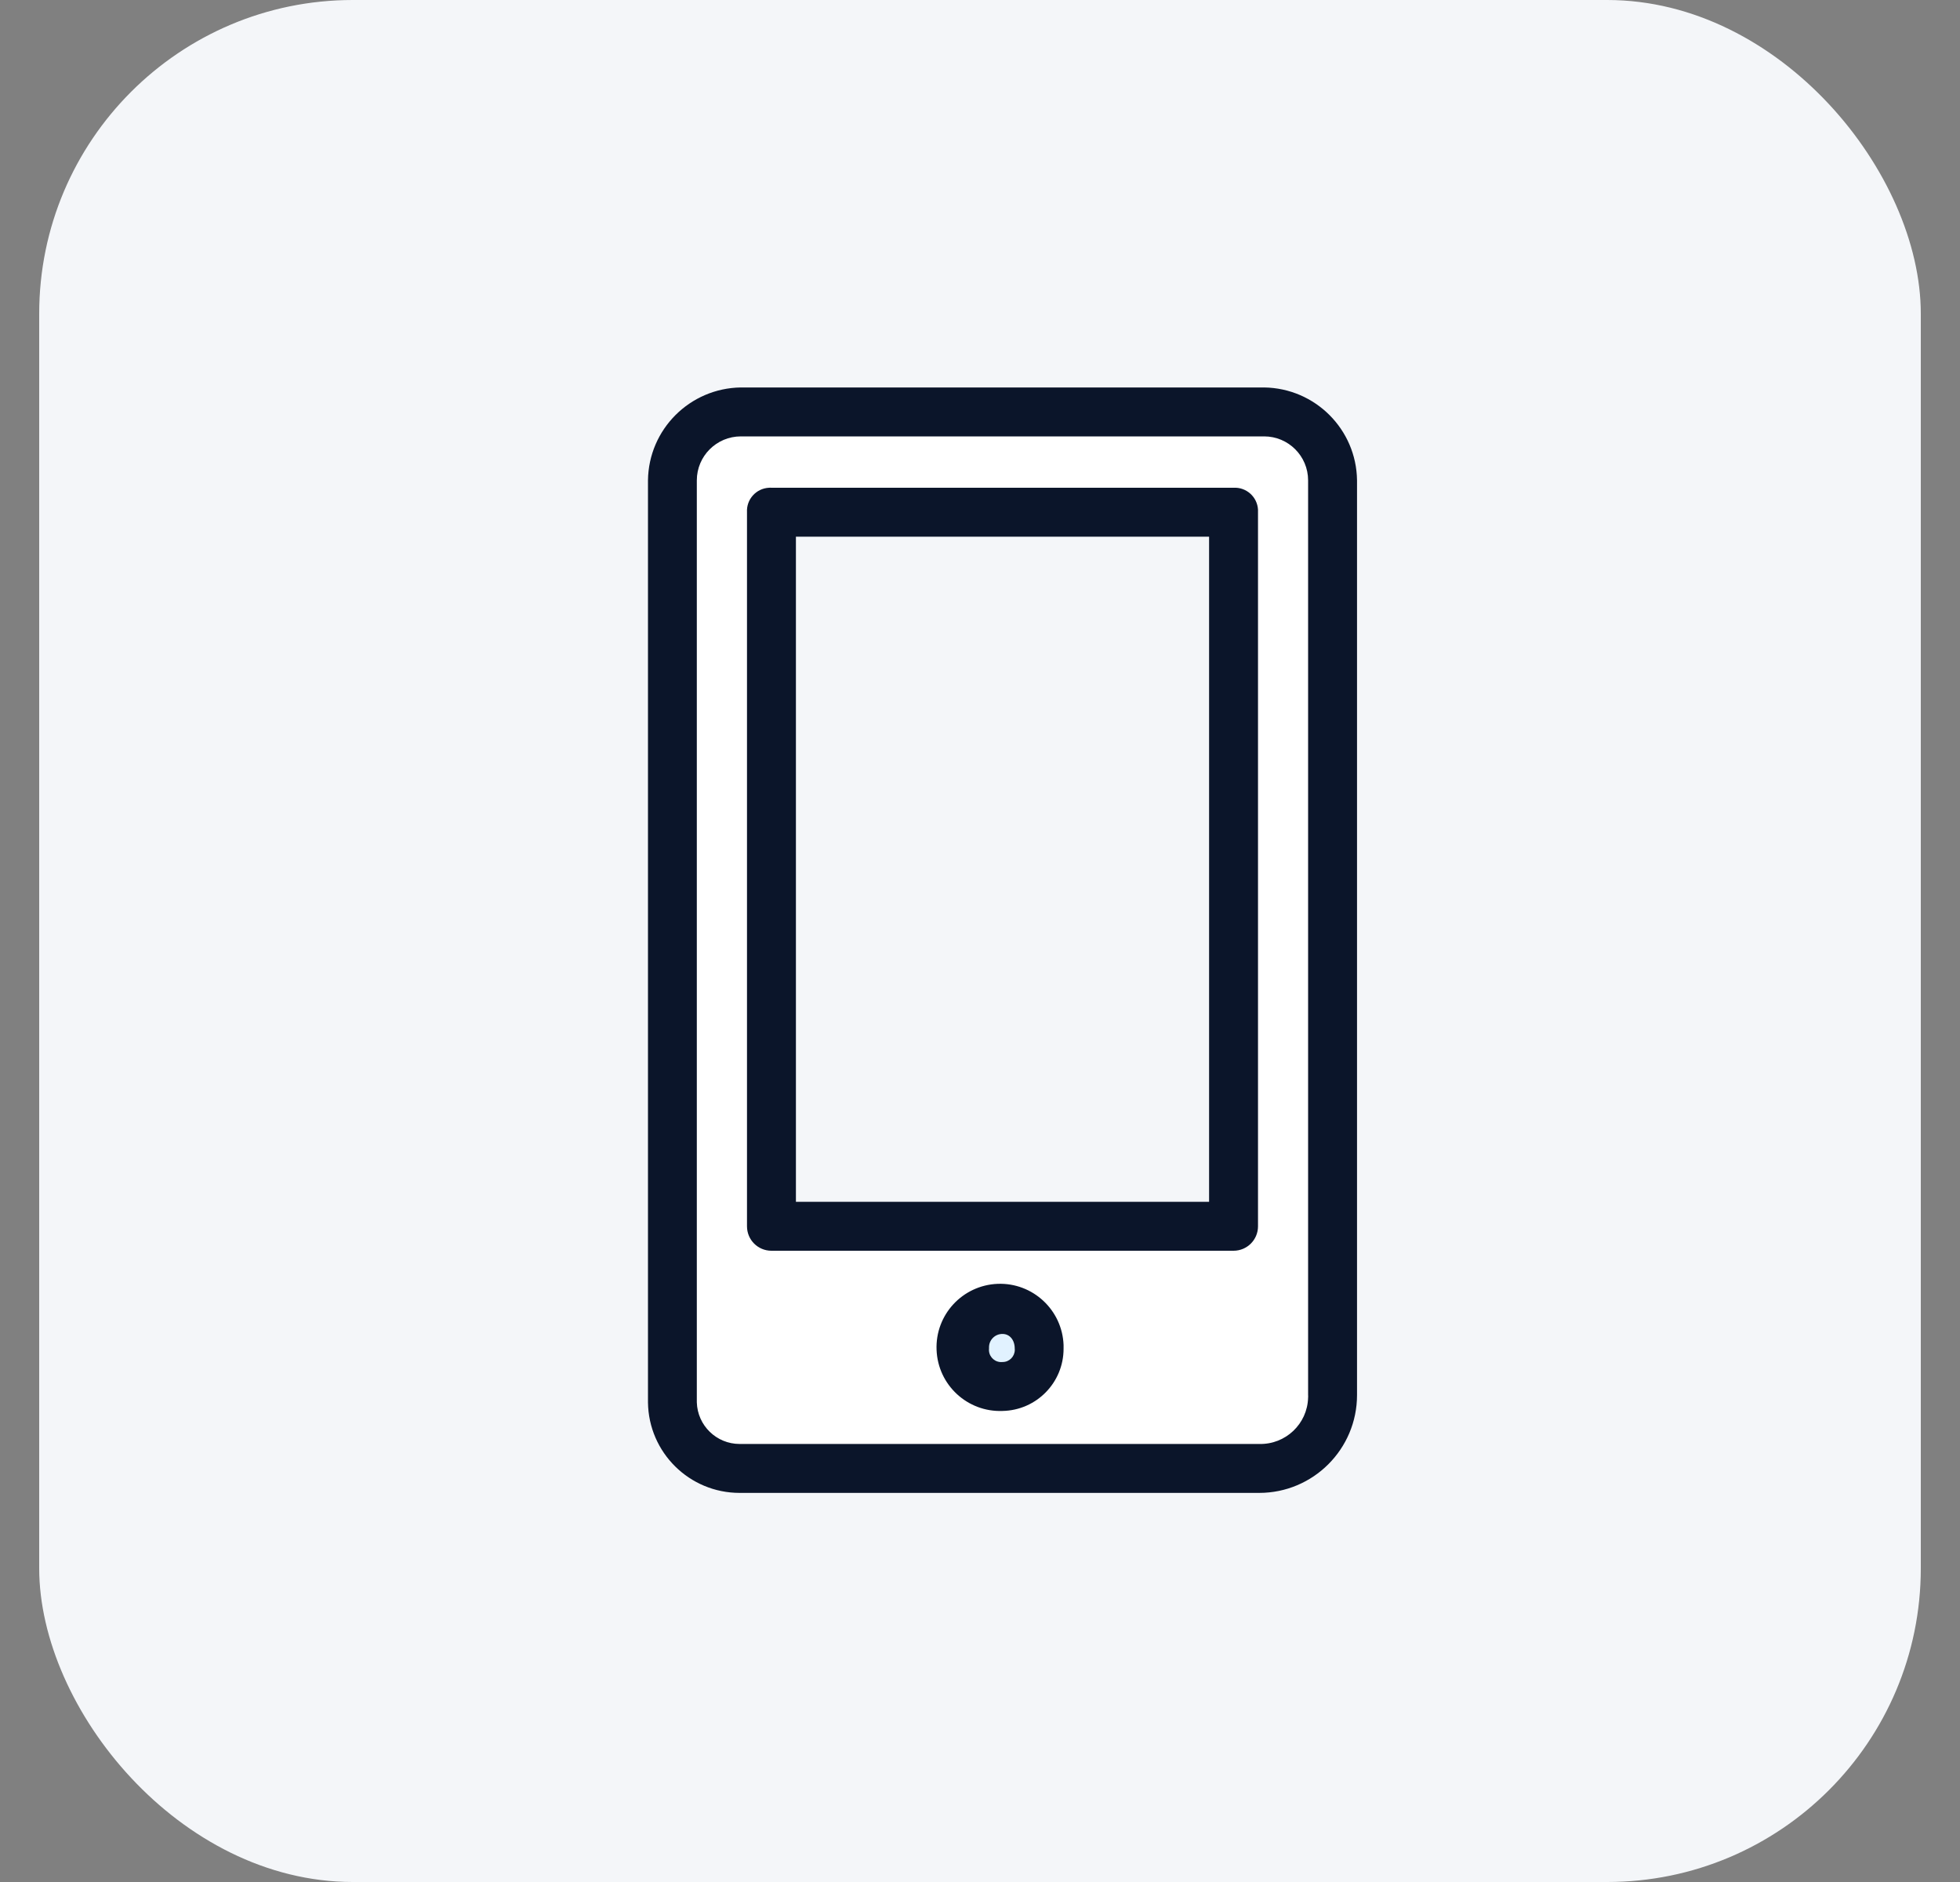 <svg width="25" height="24" viewBox="0 0 25 24" fill="none" xmlns="http://www.w3.org/2000/svg">
<rect x="0" y="0" width="25" height="24" fill="#808080" stroke="none"/>
<rect x="0.5" width="24" height="24" rx="4" fill="#F4F6F9"/>
<path d="M15.718 6.516V15.623H9.84V6.516H15.718Z" fill="#F4F6F9"/>
<circle cx="12.787" cy="17.198" r="0.483" fill="#E1F2FF"/>
<path fill-rule="evenodd" clip-rule="evenodd" d="M16.982 6.126V17.79C16.99 18.298 16.585 18.717 16.077 18.726C16.067 18.726 16.056 18.726 16.046 18.726H9.45C8.994 18.743 8.61 18.387 8.593 17.931C8.592 17.916 8.592 17.9 8.592 17.884V6.126C8.592 5.65 8.974 5.262 9.45 5.253H16.124C16.6 5.262 16.982 5.65 16.982 6.126ZM15.734 15.638V6.516H9.84V15.638H15.734ZM12.771 16.699C13.047 16.699 13.27 16.922 13.27 17.198L13.27 17.198C13.261 17.465 13.038 17.674 12.771 17.666C12.761 17.666 12.75 17.666 12.74 17.666C12.49 17.657 12.295 17.447 12.303 17.198L12.303 17.197C12.295 16.93 12.504 16.707 12.771 16.699Z" fill="white"/>
<path fill-rule="evenodd" clip-rule="evenodd" d="M9.434 19.038H16.061C16.75 19.038 17.309 18.479 17.309 17.79V6.126C17.301 5.475 16.775 4.95 16.124 4.941H9.45C8.799 4.95 8.273 5.475 8.265 6.126V17.884C8.273 18.524 8.794 19.038 9.434 19.038ZM8.888 6.126C8.888 5.816 9.14 5.565 9.45 5.565H16.124C16.434 5.565 16.685 5.816 16.685 6.126V17.79C16.686 17.801 16.686 17.811 16.685 17.822C16.677 18.158 16.397 18.423 16.061 18.414H9.434C9.139 18.414 8.897 18.179 8.888 17.884V6.126Z" fill="#0B152A"/>
<path fill-rule="evenodd" clip-rule="evenodd" d="M9.84 15.95H15.734C15.906 15.95 16.046 15.811 16.046 15.638V6.532C16.047 6.521 16.047 6.51 16.046 6.5C16.037 6.336 15.897 6.211 15.734 6.22H9.84C9.829 6.219 9.818 6.219 9.808 6.22C9.644 6.229 9.519 6.368 9.528 6.532V15.638C9.528 15.811 9.667 15.95 9.84 15.95ZM15.422 15.326H10.152V6.844H15.422V15.326Z" fill="#0B152A"/>
<path fill-rule="evenodd" clip-rule="evenodd" d="M11.946 17.214C11.963 17.661 12.339 18.01 12.787 17.993C13.22 17.985 13.567 17.631 13.566 17.198C13.567 17.182 13.567 17.167 13.566 17.152C13.549 16.704 13.172 16.355 12.725 16.372C12.277 16.39 11.928 16.766 11.946 17.214ZM12.615 17.181C12.615 17.087 12.692 17.01 12.787 17.011C12.88 17.011 12.943 17.089 12.943 17.198C12.943 17.203 12.944 17.209 12.944 17.214C12.943 17.3 12.873 17.37 12.787 17.369C12.776 17.37 12.765 17.37 12.754 17.369C12.668 17.36 12.606 17.283 12.615 17.198C12.615 17.192 12.615 17.187 12.615 17.181Z" fill="#0B152A"/>
</svg>
